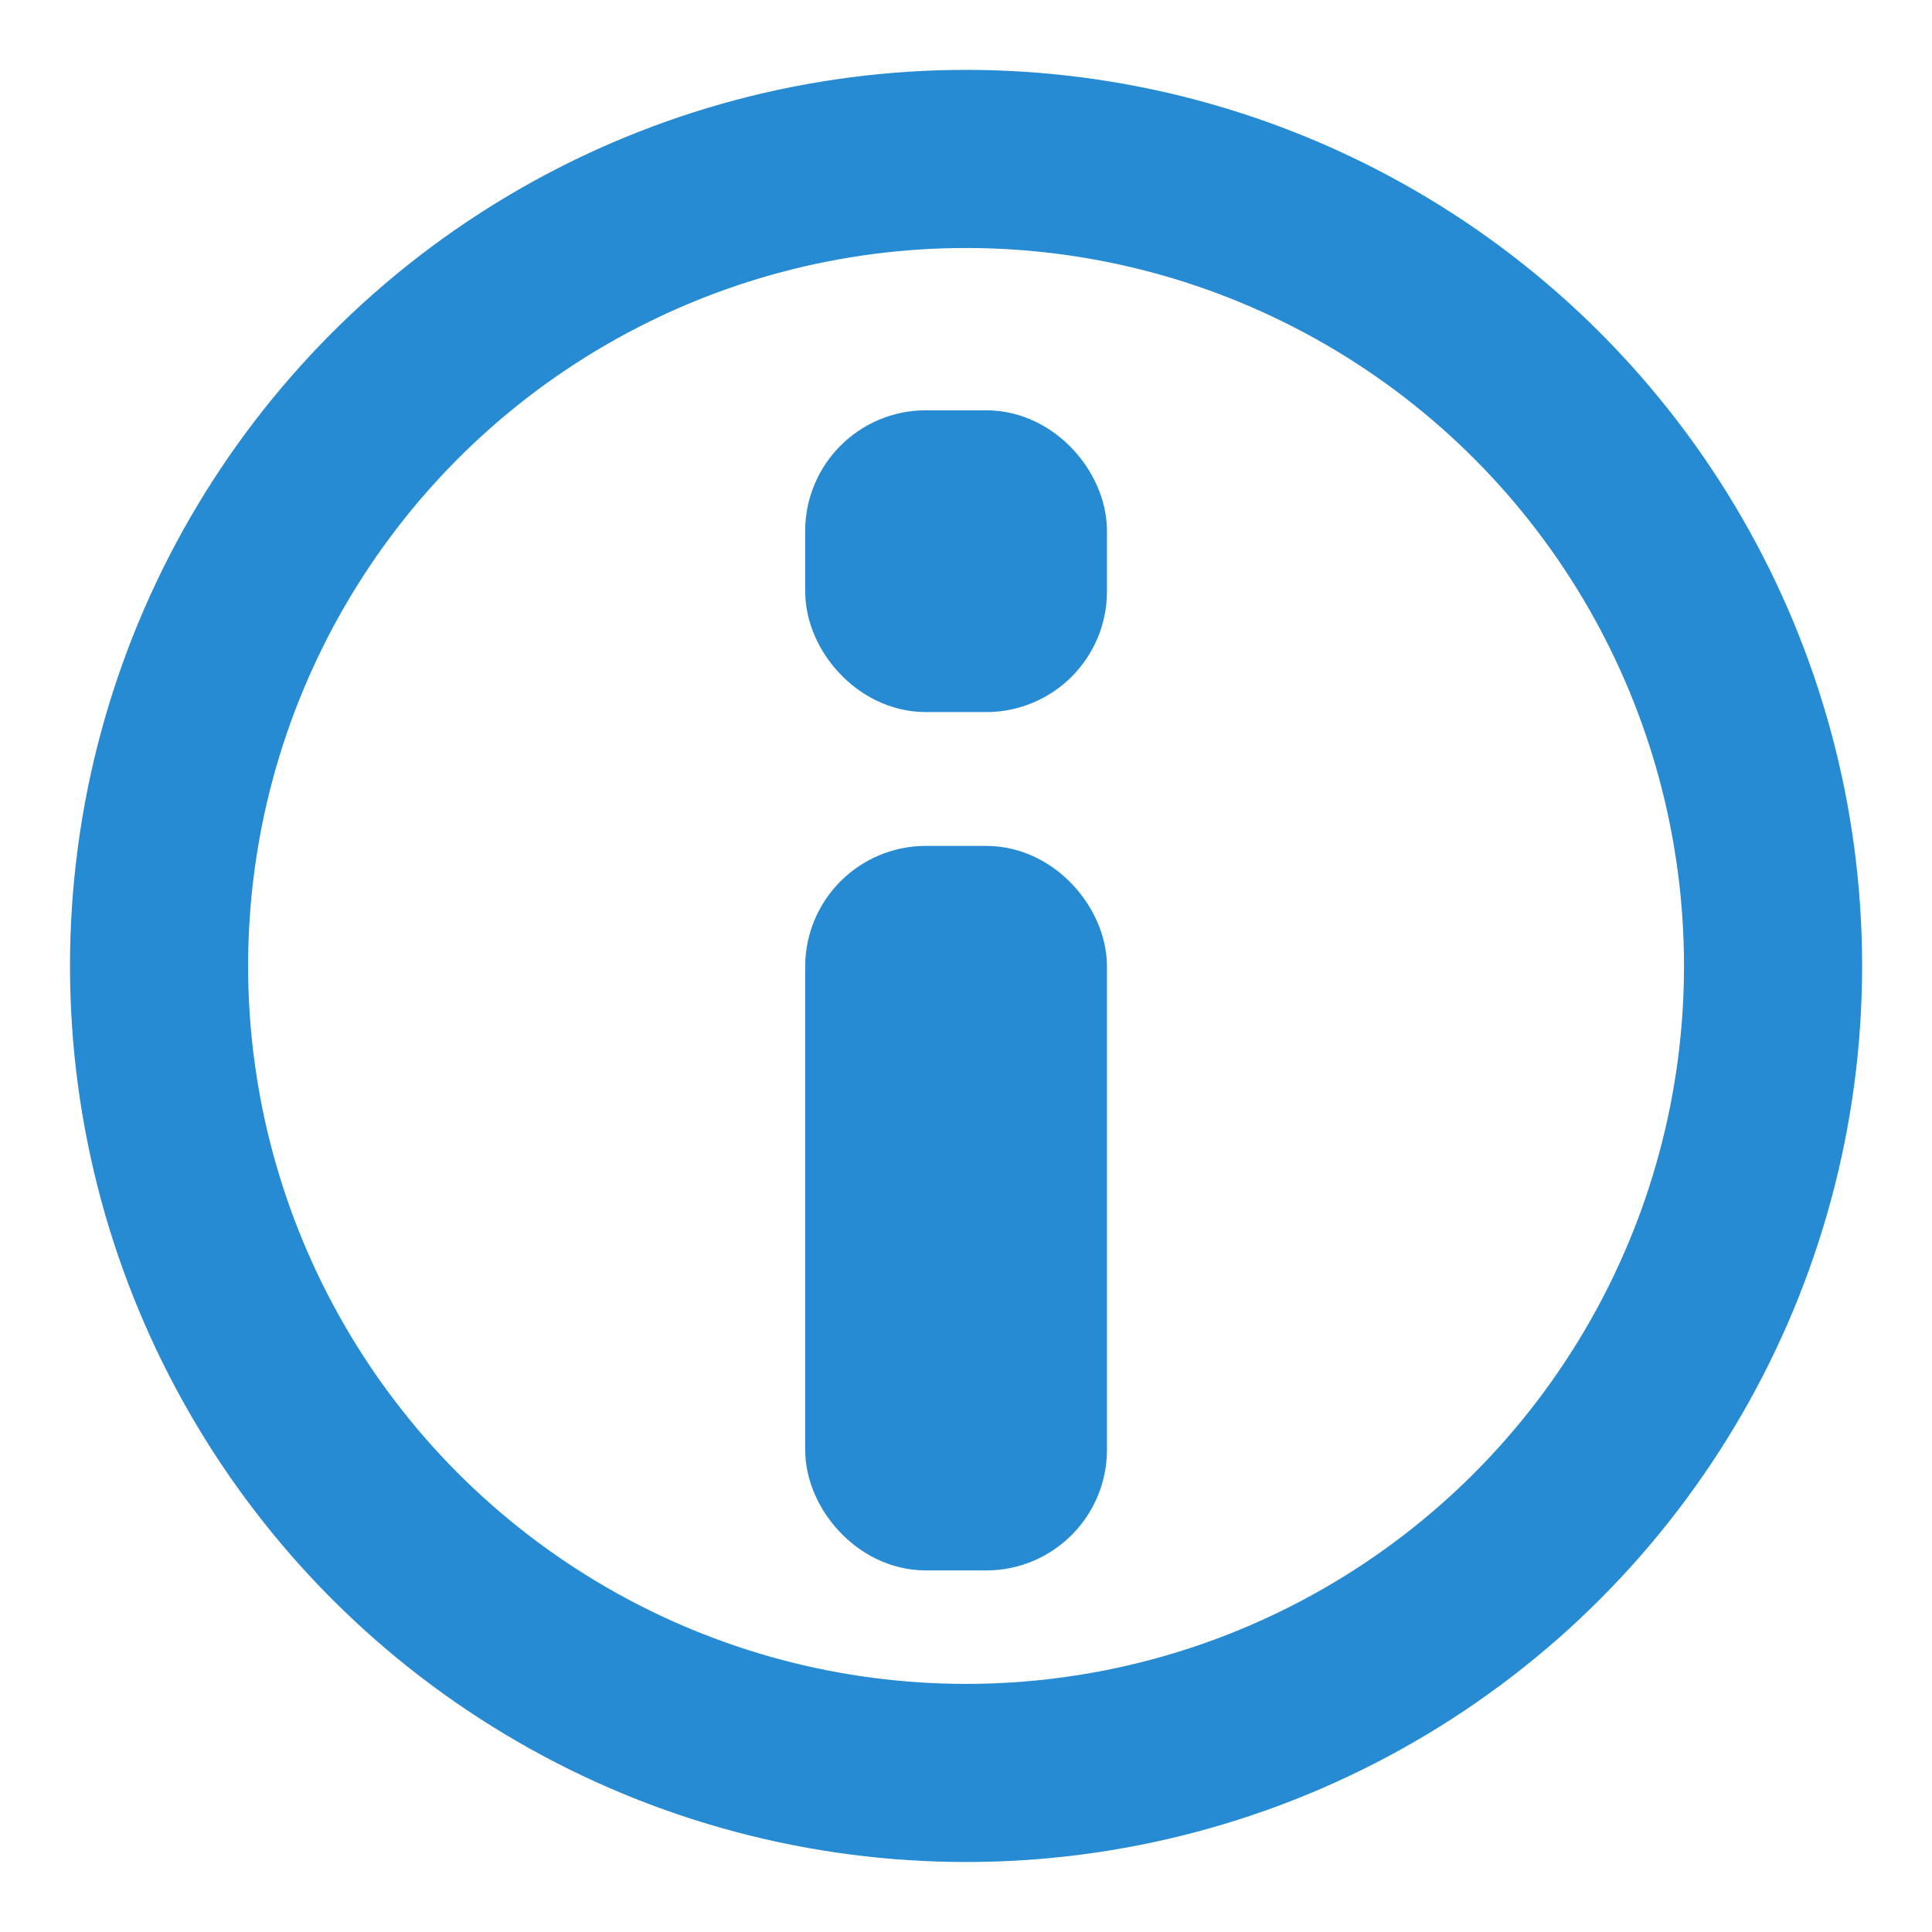 <!-- Created with Inkscape (http://www.inkscape.org/) --><svg xmlns:dc="http://purl.org/dc/elements/1.1/" xmlns:cc="http://creativecommons.org/ns#" xmlns:rdf="http://www.w3.org/1999/02/22-rdf-syntax-ns#" xmlns:svg="http://www.w3.org/2000/svg" xmlns="http://www.w3.org/2000/svg" xmlns:sodipodi="http://sodipodi.sourceforge.net/DTD/sodipodi-0.dtd" xmlns:inkscape="http://www.inkscape.org/namespaces/inkscape" width="64" height="64" viewBox="0 0 16.933 16.933" version="1.1" id="svg8" inkscape:version="0.92.3 (2405546, 2018-03-11)" sodipodi:docname="info.svg">
  <defs id="defs2"/>
  <sodipodi:namedview id="base" pagecolor="#ffffff" bordercolor="#666666" borderopacity="1.0" inkscape:pageopacity="0.0" inkscape:pageshadow="2" inkscape:zoom="15.125" inkscape:cx="20.958678" inkscape:cy="32" inkscape:document-units="px" inkscape:current-layer="layer1" showgrid="true" units="px" inkscape:snap-global="false" inkscape:snap-bbox="true" inkscape:window-width="3840" inkscape:window-height="2066" inkscape:window-x="-11" inkscape:window-y="-11" inkscape:window-maximized="1">
    <inkscape:grid type="xygrid" id="grid4485"/>
  </sodipodi:namedview>
  <svg:g inkscape:label="info-enabled" inkscape:groupmode="layer" id="layer1" transform="translate(0,-280.067)" style="display:inline">
    <svg:circle style="opacity:1;vector-effect:none;fill:none;fill-opacity:1;stroke:#268bd2;stroke-width:1.561;stroke-linecap:round;stroke-linejoin:round;stroke-miterlimit:4;stroke-dasharray:none;stroke-dashoffset:0;stroke-opacity:1;marker:none" id="path5230" cx="8.467" cy="288.533" r="7.073"/>
    <svg:rect style="opacity:1;vector-effect:none;fill:#268bd2;fill-opacity:1;stroke:#268bd2;stroke-width:1.058;stroke-linecap:round;stroke-linejoin:round;stroke-miterlimit:4;stroke-dasharray:none;stroke-dashoffset:0;stroke-opacity:1;marker:none" id="rect9777" width="1.587" height="5.292" x="7.586" y="288.01" rx="0.529" ry="0.529"/>
    <svg:rect ry="0.529" rx="0.529" y="284.192" x="7.586" height="1.587" width="1.587" id="rect9779" style="opacity:1;vector-effect:none;fill:#268bd2;fill-opacity:1;stroke:#268bd2;stroke-width:1.058;stroke-linecap:round;stroke-linejoin:round;stroke-miterlimit:4;stroke-dasharray:none;stroke-dashoffset:0;stroke-opacity:1;marker:none"/>
  </svg:g>
  </svg>